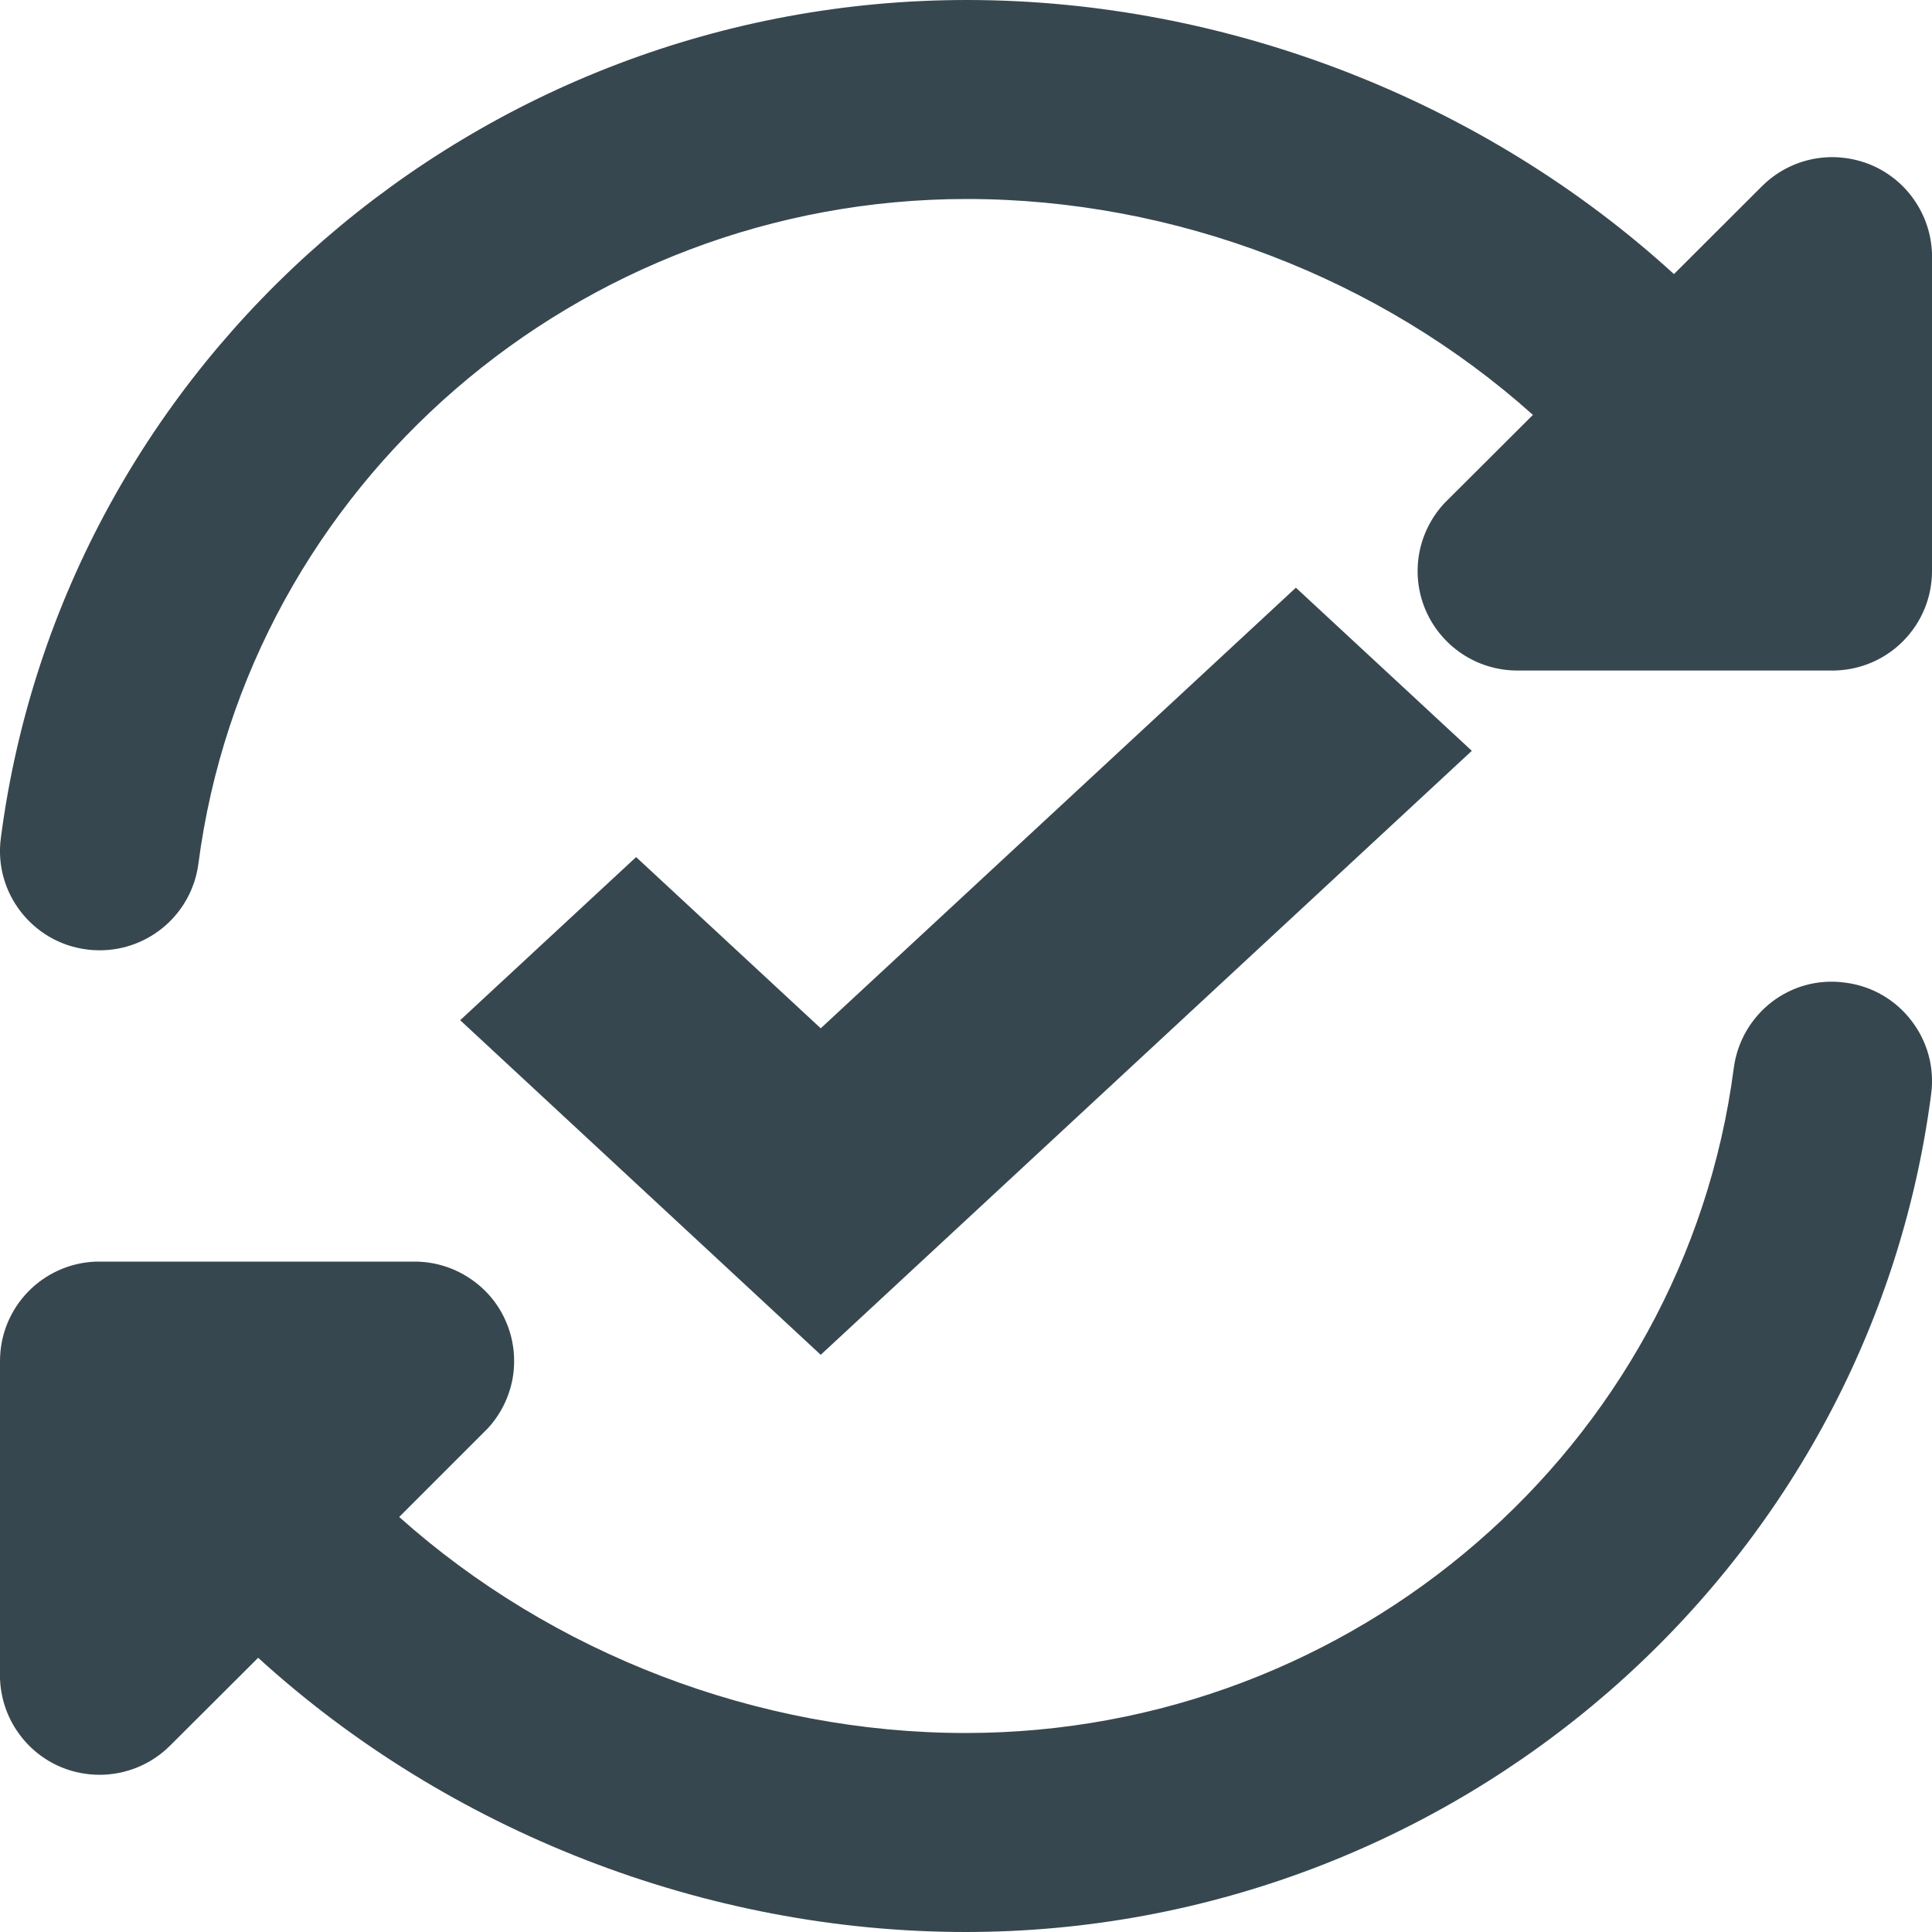 <svg xmlns="http://www.w3.org/2000/svg" width="16" height="16" viewBox="0 0 16 16"><path fill="#37474F" d="M14.673,8.298 C14.84,8.17 15.056,8.106 15.283,8.138 C15.509,8.167 15.701,8.285 15.829,8.452 C15.958,8.619 16.023,8.835 15.993,9.061 C15.735,11.039 14.747,12.774 13.317,14.015 C11.888,15.254 10.018,16 7.997,16 C5.841,16 3.71,15.163 2.138,13.729 L2.138,13.729 L1.408,14.457 C1.251,14.614 1.039,14.698 0.825,14.698 C0.719,14.698 0.612,14.678 0.509,14.636 C0.36,14.574 0.236,14.472 0.148,14.345 C0.058,14.217 0.006,14.063 0,13.901 L0,13.901 L3.88012364e-05,11.271 C3.88012364e-05,11.049 0.088,10.847 0.232,10.698 C0.377,10.549 0.578,10.454 0.801,10.448 L0.801,10.448 L3.433,10.448 C3.6,10.448 3.758,10.498 3.891,10.587 C4.024,10.675 4.132,10.802 4.195,10.956 C4.257,11.105 4.272,11.265 4.245,11.417 C4.217,11.57 4.146,11.716 4.035,11.834 L4.035,11.834 L3.306,12.563 C4.572,13.694 6.274,14.352 7.997,14.352 C9.605,14.352 11.093,13.761 12.23,12.776 C13.367,11.793 14.153,10.417 14.358,8.848 C14.387,8.622 14.505,8.428 14.673,8.298 Z M10.732,4.867 L12.189,6.218 L6.797,11.22 L3.811,8.449 L5.268,7.098 L6.797,8.516 L10.732,4.867 Z M8.006,-2.3625546e-13 C10.165,-2.3625546e-13 12.295,0.837 13.863,2.27 L13.863,2.27 L14.591,1.543 C14.709,1.425 14.857,1.348 15.014,1.317 C15.17,1.286 15.336,1.301 15.491,1.364 C15.64,1.426 15.764,1.528 15.852,1.655 C15.942,1.784 15.994,1.937 16,2.099 L16,2.099 L16,4.729 C16,4.952 15.911,5.154 15.768,5.302 C15.623,5.452 15.422,5.546 15.198,5.553 L15.198,5.553 L12.566,5.553 C12.399,5.553 12.24,5.503 12.107,5.414 C11.974,5.325 11.867,5.198 11.803,5.045 C11.741,4.896 11.726,4.736 11.753,4.584 C11.781,4.43 11.852,4.285 11.963,4.166 L11.963,4.166 L12.695,3.436 C11.433,2.305 9.732,1.648 8.006,1.648 C6.397,1.648 4.908,2.24 3.771,3.224 C2.634,4.208 1.848,5.584 1.643,7.153 C1.616,7.359 1.515,7.537 1.37,7.665 C1.223,7.794 1.031,7.87 0.826,7.87 C0.79,7.87 0.754,7.868 0.718,7.863 C0.492,7.834 0.3,7.716 0.171,7.549 C0.042,7.382 -0.023,7.166 0.007,6.94 C0.265,4.961 1.253,3.226 2.684,1.985 C4.113,0.746 5.984,-2.3625546e-13 8.006,-2.3625546e-13 Z"/></svg>